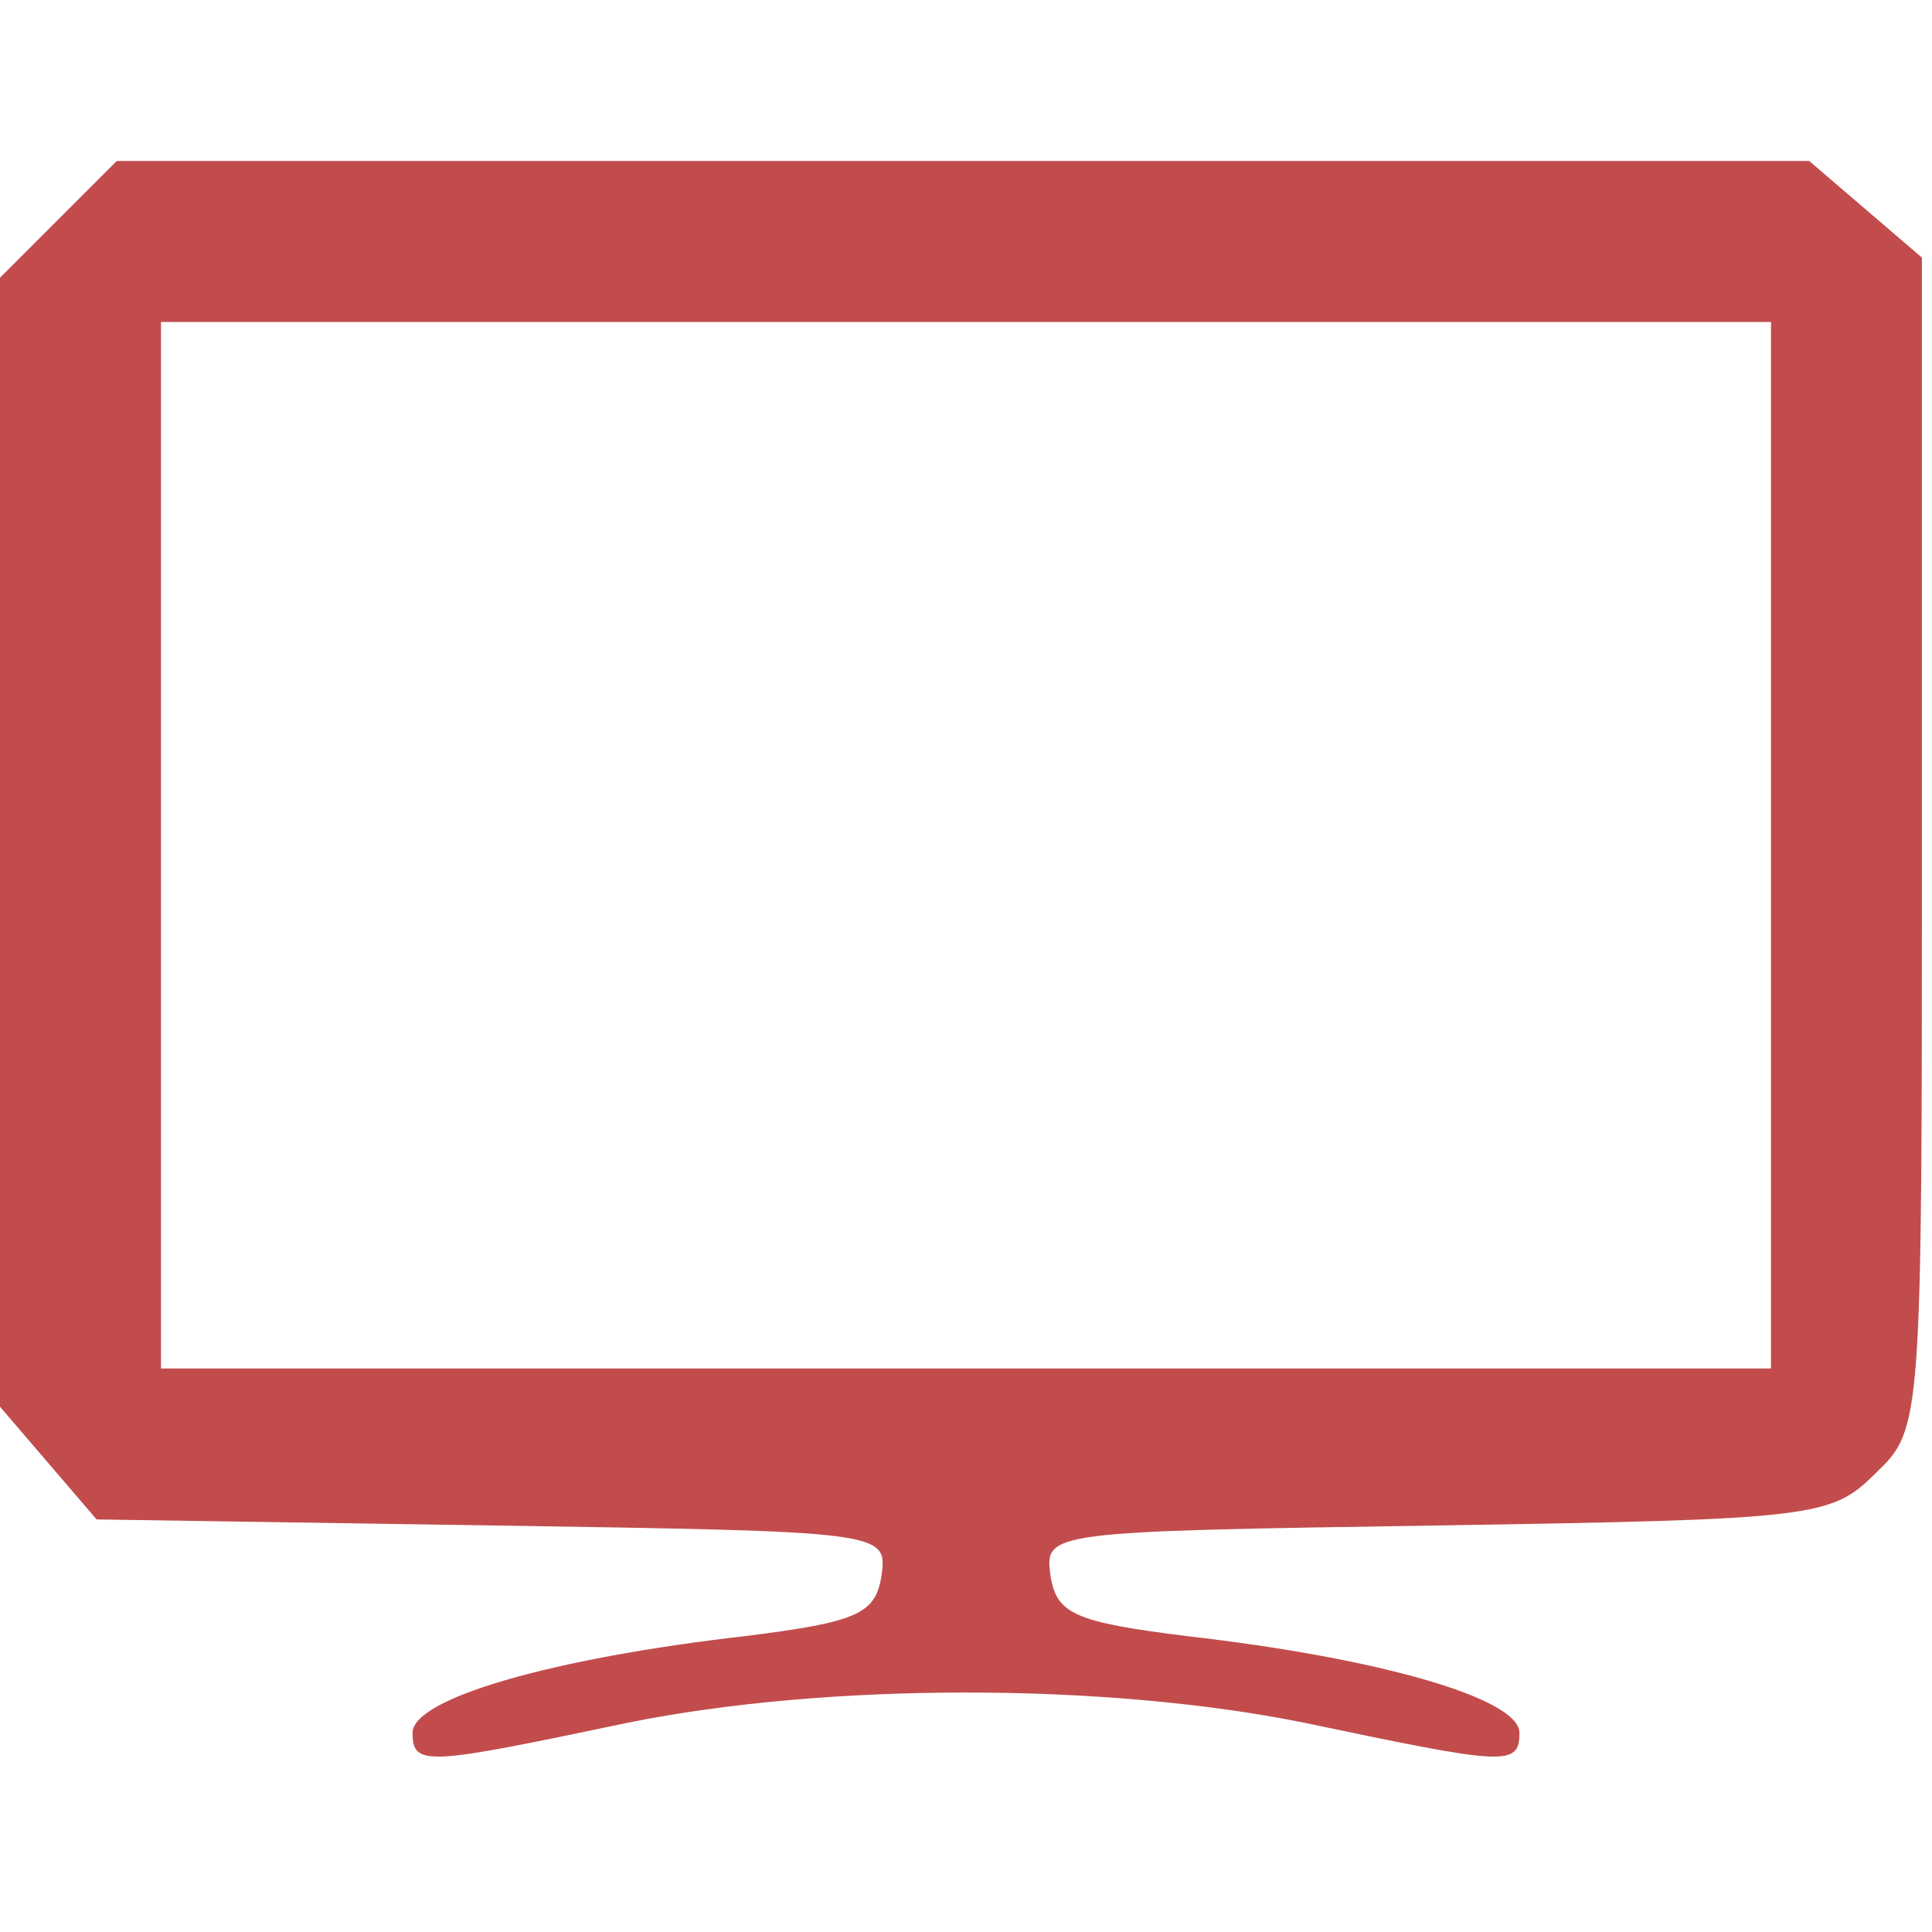 <?xml version="1.0" standalone="no"?>
<!DOCTYPE svg PUBLIC "-//W3C//DTD SVG 20010904//EN"
 "http://www.w3.org/TR/2001/REC-SVG-20010904/DTD/svg10.dtd">
<svg version="1.0" xmlns="http://www.w3.org/2000/svg"
 width="96pt" height="96pt" viewBox="0 0 96 96"
 preserveAspectRatio="xMidYMid meet">

<g transform="translate(0,96) scale(0.1,-0.1)"
fill="#c24c4c" stroke="none">
<path d="M29 851 l-29 -29 0 -281 0 -280 24 -28 24 -28 197 -3 c195 -3 196 -3
193 -25 -3 -19 -12 -23 -68 -30 -96 -11 -165 -31 -165 -48 0 -17 7 -16 107 5
99 20 237 20 336 0 100 -21 107 -22 107 -5 0 17 -69 37 -165 48 -56 7 -65 11
-68 30 -3 22 -2 22 192 25 188 3 196 4 218 26 23 22 23 24 23 313 l0 291 -28
24 -28 24 -420 0 -421 0 -29 -29z m851 -311 l0 -260 -400 0 -400 0 0 260 0
260 400 0 400 0 0 -260z"/>
</g>
</svg>
